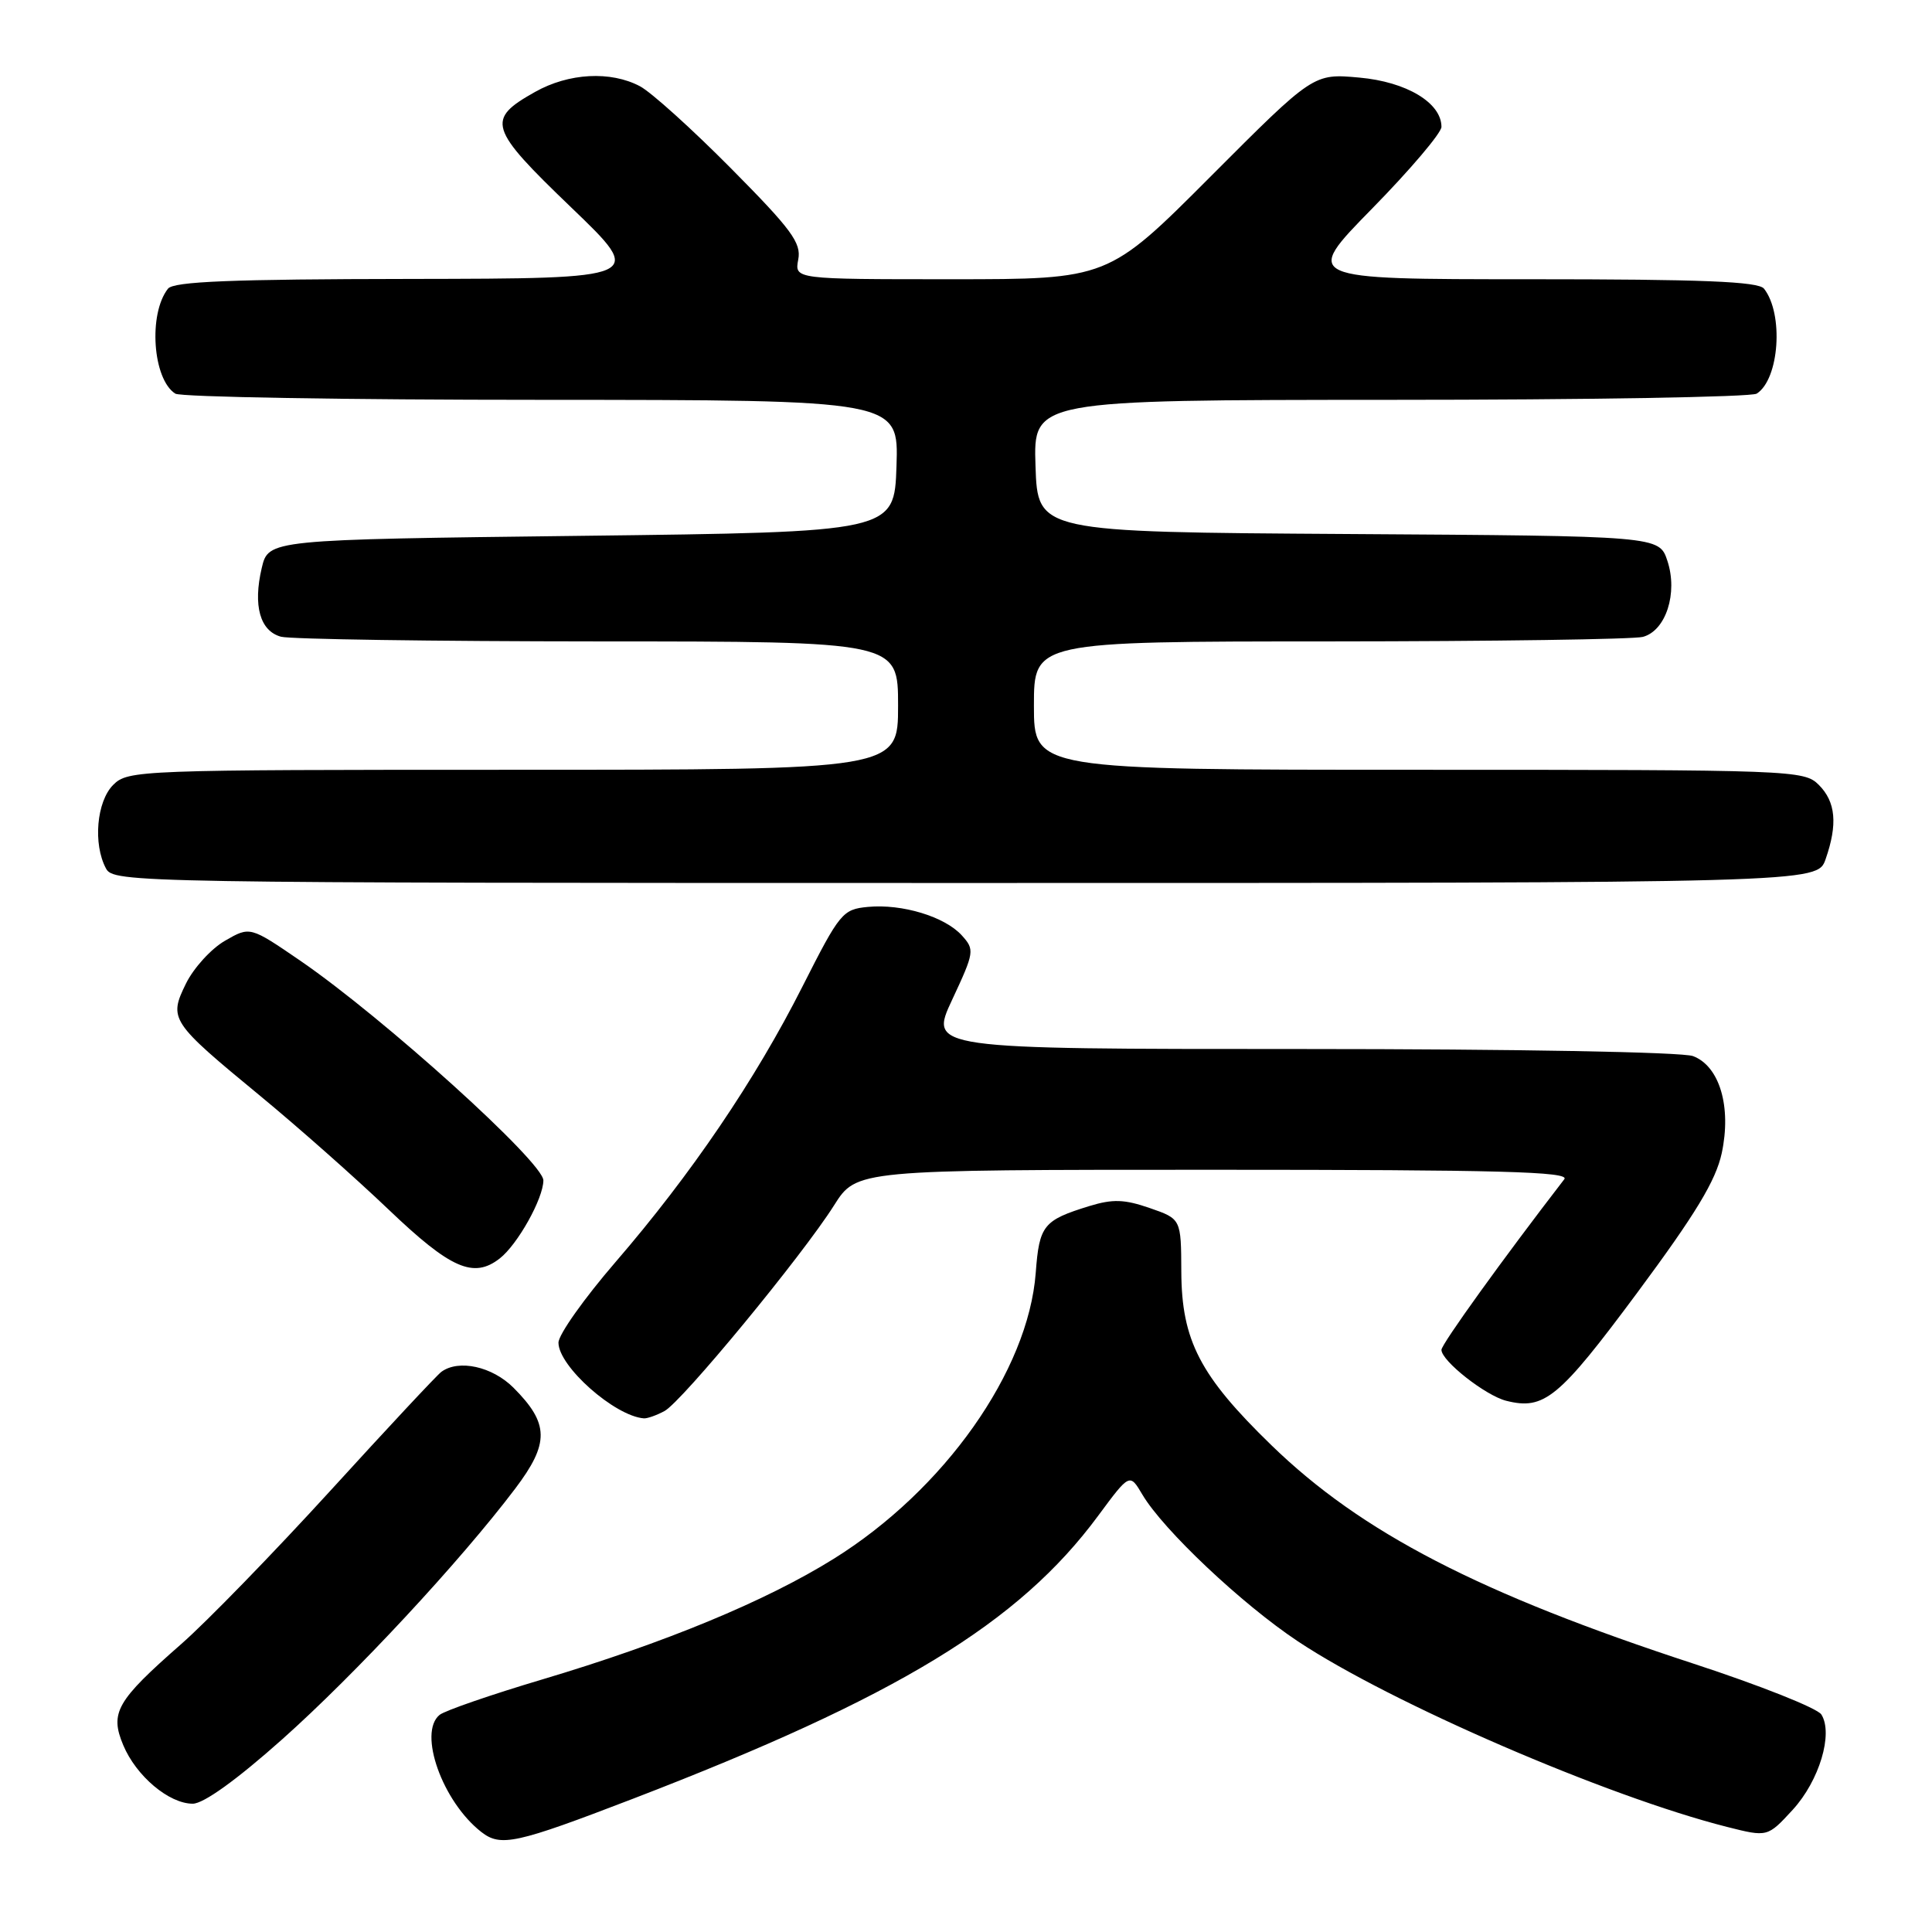 <?xml version="1.0" encoding="UTF-8" standalone="no"?>
<!DOCTYPE svg PUBLIC "-//W3C//DTD SVG 1.1//EN" "http://www.w3.org/Graphics/SVG/1.1/DTD/svg11.dtd" >
<svg xmlns="http://www.w3.org/2000/svg" xmlns:xlink="http://www.w3.org/1999/xlink" version="1.1" viewBox="0 0 256 256">
 <g >
 <path fill="currentColor"
d=" M 83.83 238.36 C 118.90 224.87 135.00 215.08 145.51 200.85 C 149.69 195.20 149.69 195.20 151.37 198.04 C 154.13 202.71 164.55 212.55 171.97 217.48 C 184.27 225.66 212.92 238.05 228.86 242.08 C 234.21 243.43 234.21 243.43 237.55 239.80 C 241.07 235.95 242.94 229.72 241.34 227.18 C 240.82 226.35 233.22 223.33 224.45 220.46 C 196.04 211.17 180.39 203.08 168.47 191.50 C 159.00 182.31 156.57 177.62 156.53 168.50 C 156.50 161.51 156.50 161.51 152.34 160.07 C 148.99 158.91 147.45 158.86 144.34 159.81 C 138.25 161.69 137.71 162.35 137.24 168.66 C 136.25 181.67 125.13 197.42 110.47 206.55 C 101.49 212.15 88.08 217.70 71.83 222.54 C 65.05 224.56 58.94 226.67 58.25 227.23 C 55.36 229.58 58.62 238.73 63.78 242.75 C 66.35 244.75 68.35 244.31 83.83 238.36 Z  M 37.38 230.48 C 47.05 221.87 60.97 206.90 68.26 197.26 C 72.83 191.22 72.78 188.63 68.03 183.87 C 65.22 181.07 60.79 180.09 58.49 181.77 C 57.93 182.17 51.32 189.25 43.80 197.50 C 36.27 205.75 27.38 214.90 24.02 217.84 C 15.43 225.37 14.53 226.94 16.33 231.24 C 18.04 235.33 22.39 239.00 25.54 239.00 C 26.97 239.00 31.34 235.86 37.38 230.48 Z  M 88.05 186.97 C 90.35 185.74 106.31 166.38 110.52 159.71 C 113.50 155.00 113.50 155.00 160.87 155.00 C 198.62 155.00 208.05 155.25 207.28 156.25 C 199.19 166.74 191.00 178.11 191.00 178.86 C 191.00 180.33 196.84 184.92 199.58 185.61 C 204.62 186.88 206.55 185.29 216.93 171.31 C 224.68 160.86 227.35 156.45 228.14 152.80 C 229.45 146.66 227.86 141.28 224.34 139.94 C 222.92 139.40 200.81 139.00 172.49 139.00 C 123.11 139.00 123.11 139.00 126.17 132.46 C 129.12 126.15 129.16 125.84 127.45 123.95 C 125.20 121.46 119.53 119.74 115.00 120.17 C 111.65 120.49 111.28 120.94 106.35 130.68 C 100.08 143.10 91.57 155.63 81.55 167.24 C 77.40 172.05 74.00 176.85 74.00 177.91 C 74.00 181.04 81.44 187.64 85.32 187.94 C 85.76 187.97 87.00 187.54 88.05 186.97 Z  M 66.22 166.75 C 68.59 164.90 71.99 158.81 72.00 156.41 C 72.00 154.01 50.83 134.88 39.82 127.32 C 33.13 122.74 33.13 122.74 29.82 124.65 C 27.99 125.70 25.67 128.25 24.65 130.31 C 22.33 135.04 22.56 135.39 34.50 145.23 C 39.45 149.31 47.10 156.08 51.50 160.28 C 59.71 168.12 62.75 169.46 66.22 166.75 Z  M 241.90 113.85 C 243.52 109.21 243.25 106.25 241.00 104.00 C 239.05 102.05 237.67 102.00 188.00 102.00 C 137.00 102.00 137.00 102.00 137.00 93.50 C 137.00 85.00 137.00 85.00 176.25 84.99 C 197.84 84.98 216.48 84.71 217.69 84.39 C 220.74 83.57 222.35 78.59 220.94 74.32 C 219.85 71.02 219.85 71.02 178.68 70.76 C 137.50 70.50 137.50 70.50 137.21 61.75 C 136.92 53.00 136.92 53.00 184.21 52.98 C 210.22 52.98 232.07 52.61 232.77 52.16 C 235.77 50.26 236.37 41.59 233.74 38.25 C 232.99 37.30 225.55 37.00 202.69 37.00 C 172.63 37.00 172.63 37.00 181.82 27.63 C 186.87 22.48 191.00 17.61 191.00 16.81 C 191.00 13.62 186.37 10.84 180.11 10.28 C 174.04 9.73 174.04 9.73 160.44 23.36 C 146.83 37.00 146.83 37.00 126.05 37.00 C 105.28 37.00 105.28 37.00 105.77 34.40 C 106.20 32.19 104.89 30.41 96.88 22.33 C 91.72 17.12 86.28 12.21 84.80 11.43 C 80.91 9.37 75.36 9.67 70.90 12.18 C 64.38 15.84 64.72 16.95 75.68 27.48 C 85.50 36.91 85.50 36.91 54.37 36.96 C 30.70 36.99 23.01 37.30 22.26 38.25 C 19.63 41.59 20.23 50.26 23.23 52.16 C 23.93 52.61 45.78 52.98 71.79 52.98 C 119.08 53.00 119.08 53.00 118.79 61.75 C 118.50 70.50 118.50 70.50 77.04 71.00 C 35.57 71.50 35.57 71.50 34.68 75.27 C 33.51 80.25 34.45 83.62 37.24 84.37 C 38.48 84.70 57.39 84.98 79.25 84.99 C 119.00 85.00 119.00 85.00 119.00 93.50 C 119.00 102.00 119.00 102.00 68.00 102.00 C 18.33 102.00 16.95 102.05 15.00 104.00 C 12.80 106.20 12.31 111.84 14.04 115.07 C 15.05 116.96 17.37 117.00 127.94 117.00 C 240.80 117.00 240.80 117.00 241.90 113.85 Z "/>
</g>
</svg>